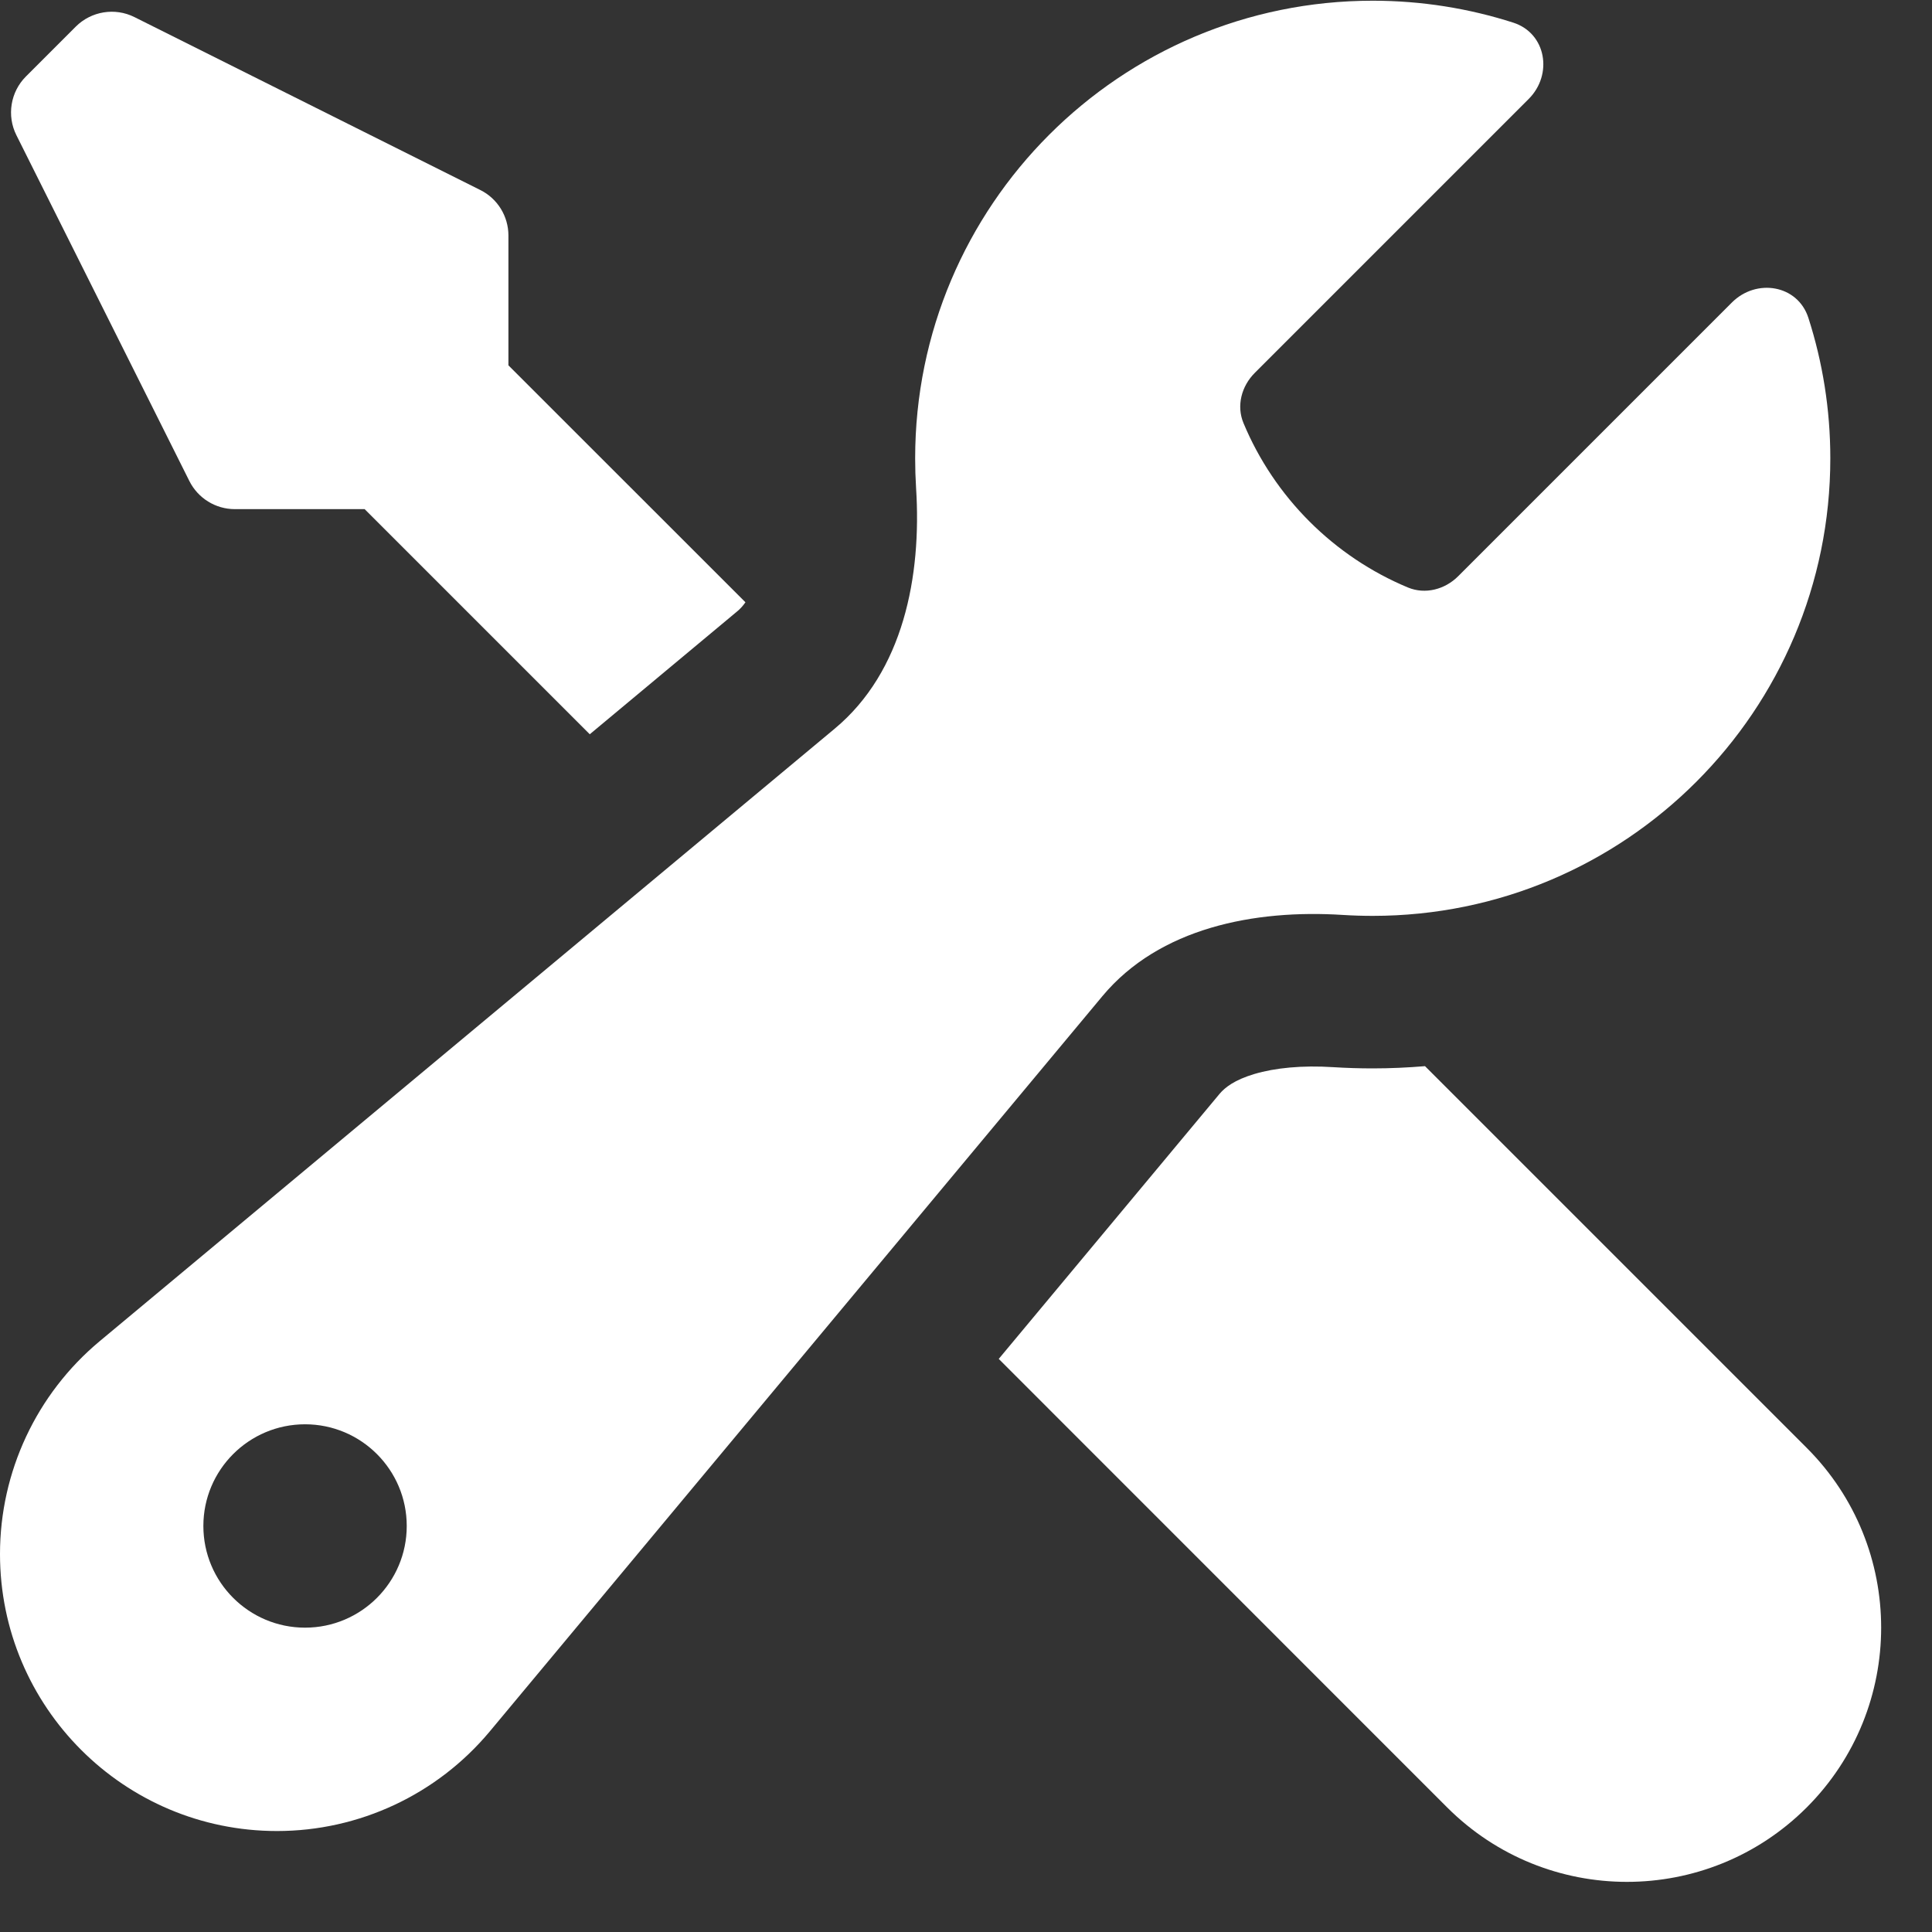 <svg width="19" height="19" viewBox="0 0 19 19" fill="none" xmlns="http://www.w3.org/2000/svg">
<rect x="0" y="0" width="19" height="19" fill="#333333" stroke="none"/>
<path fill-rule="evenodd" clip-rule="evenodd" d="M13.5 9.007C15.985 9.007 18 6.992 18 4.507C18 4.025 17.924 3.56 17.784 3.125C17.679 2.801 17.273 2.734 17.032 2.975L14.34 5.667C14.21 5.797 14.017 5.848 13.847 5.778C13.117 5.474 12.533 4.89 12.229 4.161C12.158 3.991 12.209 3.798 12.34 3.667L15.033 0.974C15.274 0.734 15.207 0.328 14.883 0.223C14.447 0.083 13.982 0.007 13.5 0.007C11.015 0.007 9 2.022 9 4.507C9 4.605 9.003 4.702 9.009 4.798C9.065 5.671 8.882 6.605 8.21 7.165L0.98 13.19C0.359 13.708 0 14.474 0 15.283C0 16.787 1.22 18.007 2.724 18.007C3.533 18.007 4.299 17.648 4.817 17.027L10.841 9.797C11.401 9.125 12.336 8.942 13.209 8.998C13.305 9.004 13.402 9.007 13.5 9.007ZM4 15.007C4 15.559 3.552 16.007 3 16.007C2.448 16.007 2 15.559 2 15.007C2 14.455 2.448 14.007 3 14.007C3.552 14.007 4 14.455 4 15.007Z" fill="white"/>
<path d="M13.5 10.507C13.673 10.507 13.845 10.499 14.014 10.485L17.768 14.239C18.744 15.215 18.744 16.798 17.768 17.775C16.791 18.751 15.209 18.751 14.232 17.775L9.822 13.364L11.994 10.757C12.046 10.695 12.141 10.62 12.336 10.562C12.538 10.502 12.805 10.475 13.113 10.495C13.241 10.503 13.37 10.507 13.5 10.507Z" fill="white"/>
<path d="M5 3.593L7.331 5.923C7.303 5.963 7.275 5.992 7.249 6.013L5.8 7.221L3.586 5.007H2.309C2.12 5.007 1.947 4.9 1.862 4.73L0.161 1.329C0.065 1.137 0.103 0.904 0.255 0.752L0.745 0.262C0.897 0.11 1.13 0.072 1.322 0.168L4.724 1.869C4.893 1.953 5 2.127 5 2.316V3.593Z" fill="white"/>
</svg>
